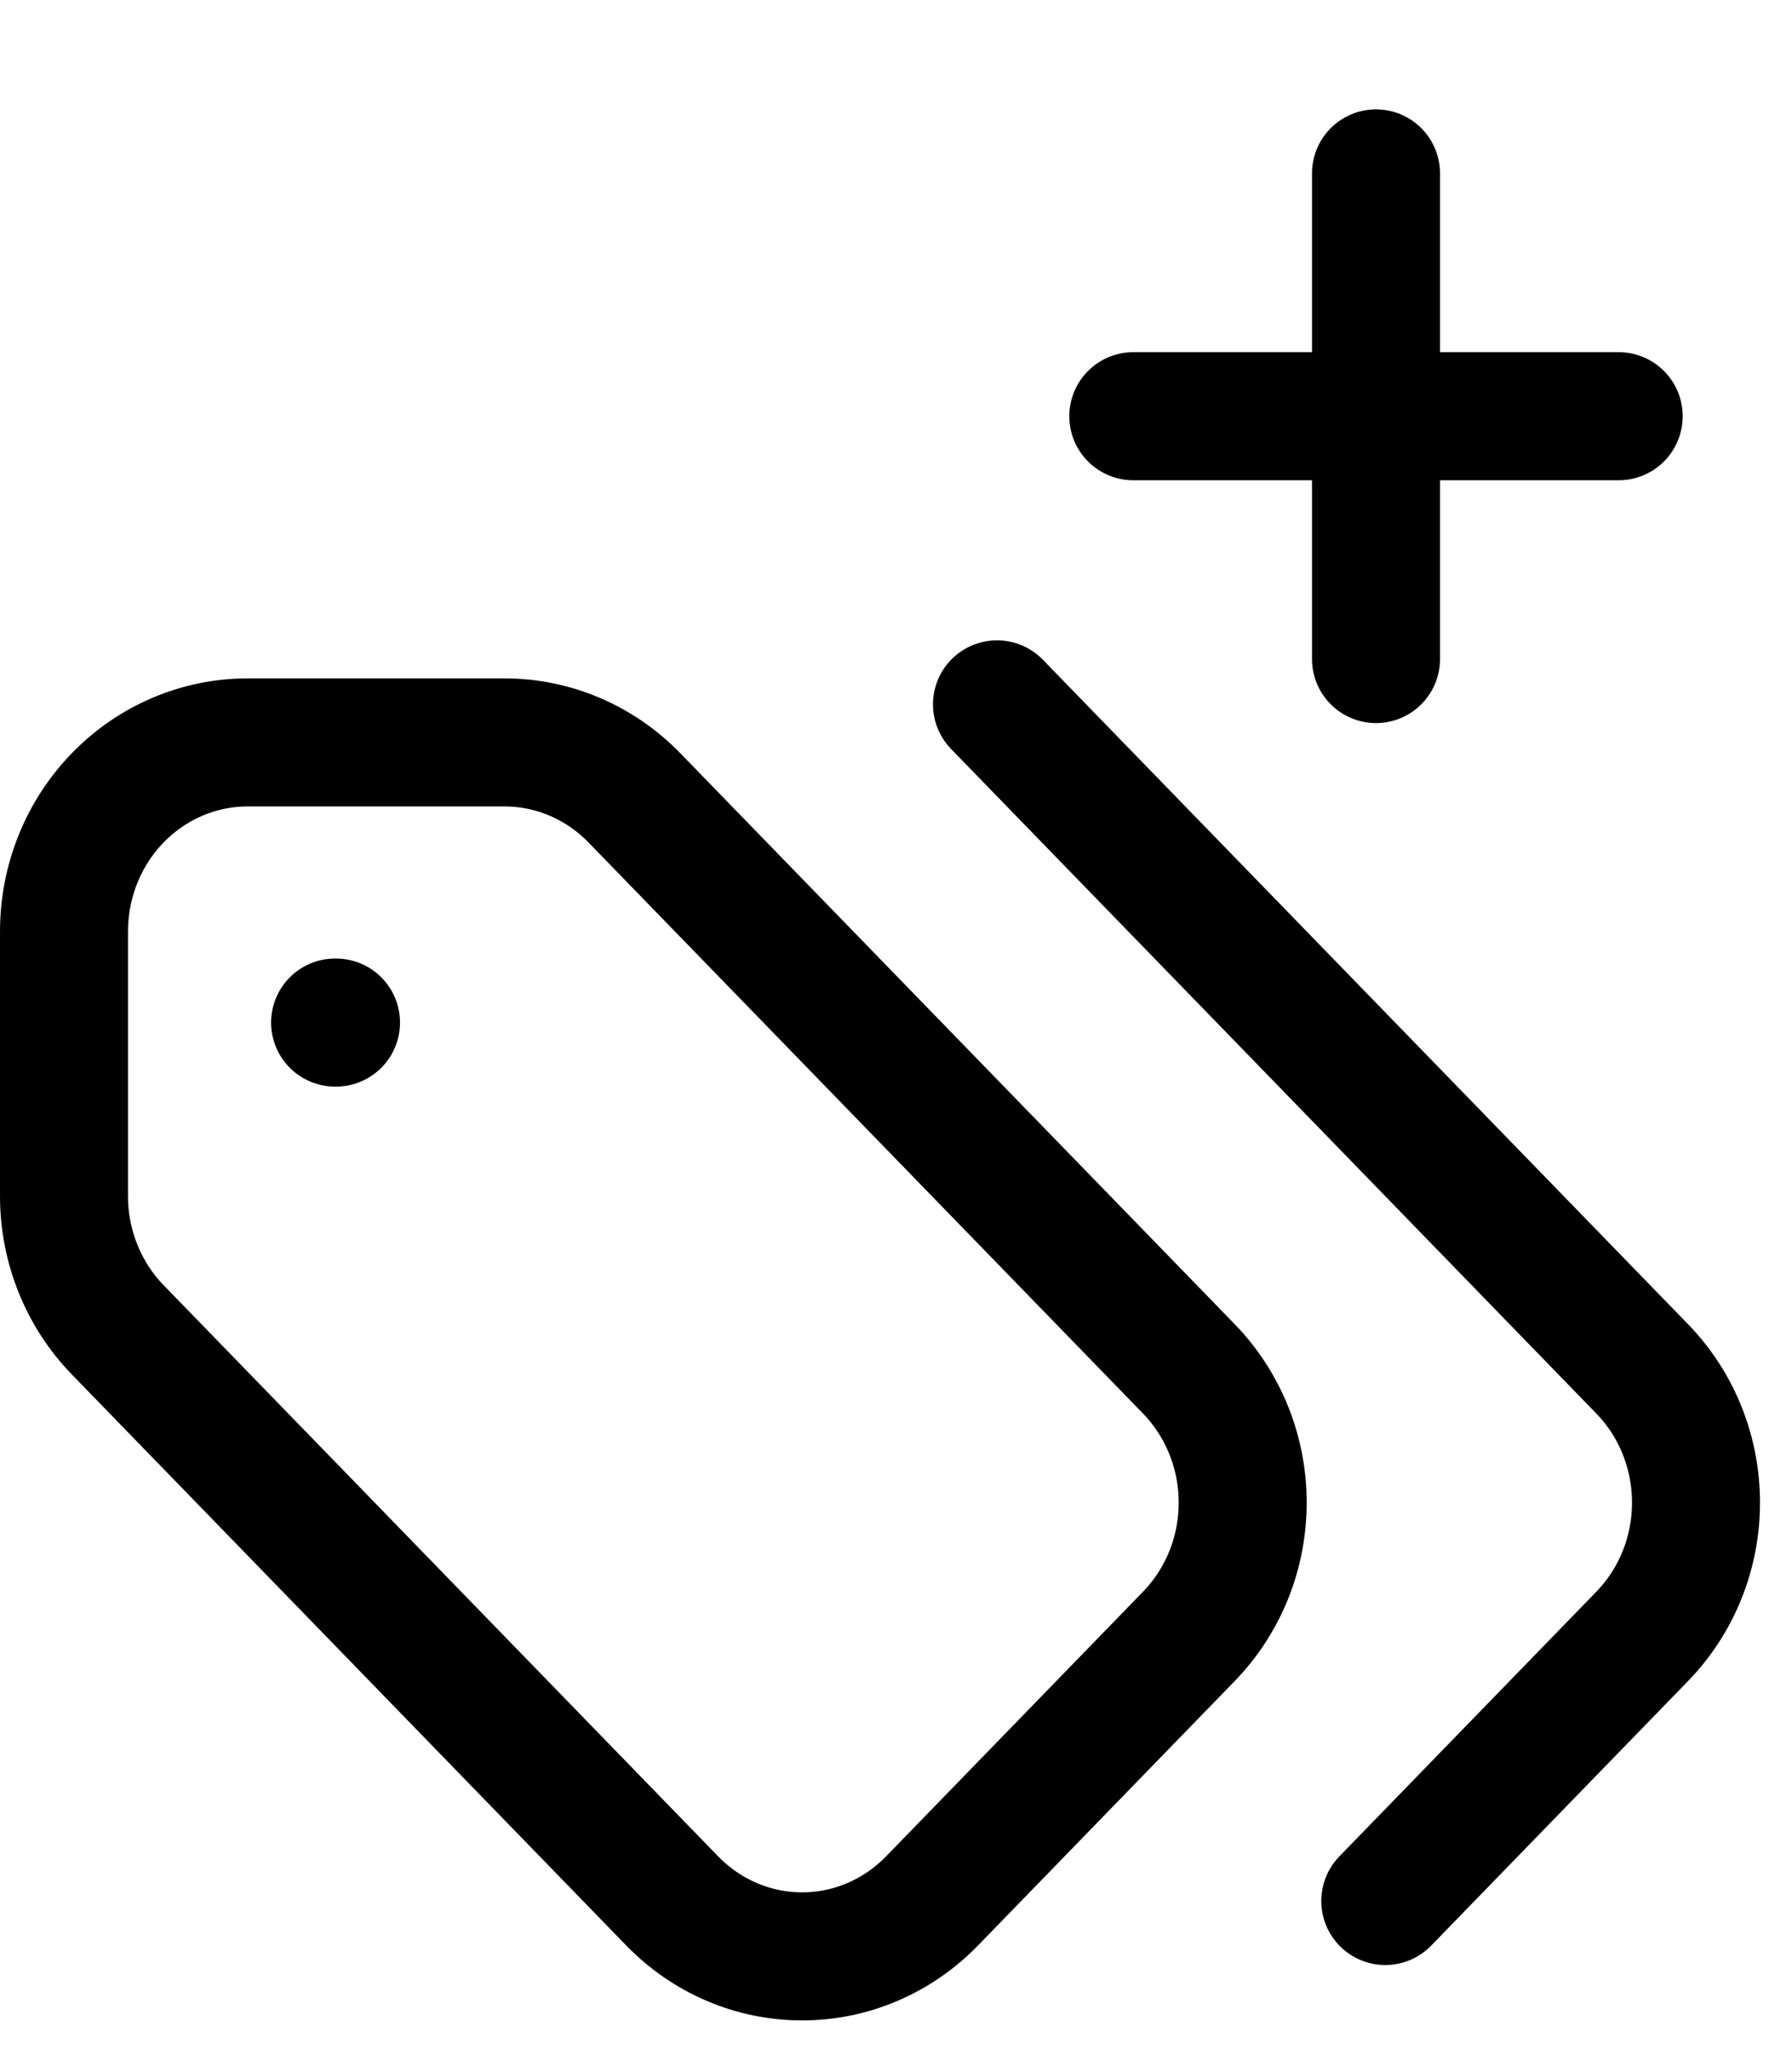 <svg width="28" height="32" viewBox="0 0 28 32" fill="none" xmlns="http://www.w3.org/2000/svg">
<path d="M21.645 29.687L25.66 25.554C25.926 25.28 26.138 24.954 26.282 24.596C26.426 24.238 26.5 23.854 26.5 23.466C26.5 23.078 26.426 22.694 26.282 22.336C26.138 21.977 25.926 21.652 25.66 21.378L15.578 11M5.25 15.969H5.236M7.884 11.594H3.869C3.108 11.594 2.378 11.905 1.84 12.459C1.302 13.012 1 13.763 1 14.547V18.68C1 19.463 1.302 20.214 1.84 20.768L10.504 29.687C10.771 29.961 11.087 30.179 11.435 30.327C11.783 30.476 12.156 30.552 12.533 30.552C12.91 30.552 13.283 30.476 13.631 30.327C13.979 30.179 14.295 29.961 14.562 29.687L18.577 25.554C18.843 25.28 19.054 24.954 19.199 24.596C19.343 24.238 19.417 23.854 19.417 23.466C19.417 23.078 19.343 22.694 19.199 22.336C19.054 21.977 18.843 21.652 18.577 21.378L9.911 12.458C9.373 11.905 8.644 11.594 7.884 11.594Z" stroke="black" stroke-width="2" stroke-linecap="round" stroke-linejoin="round"/>
<path d="M21.5 2.708V10.292M17.708 6.5H25.292" stroke="black" stroke-width="2" stroke-linecap="round" stroke-linejoin="round"/>
</svg>
